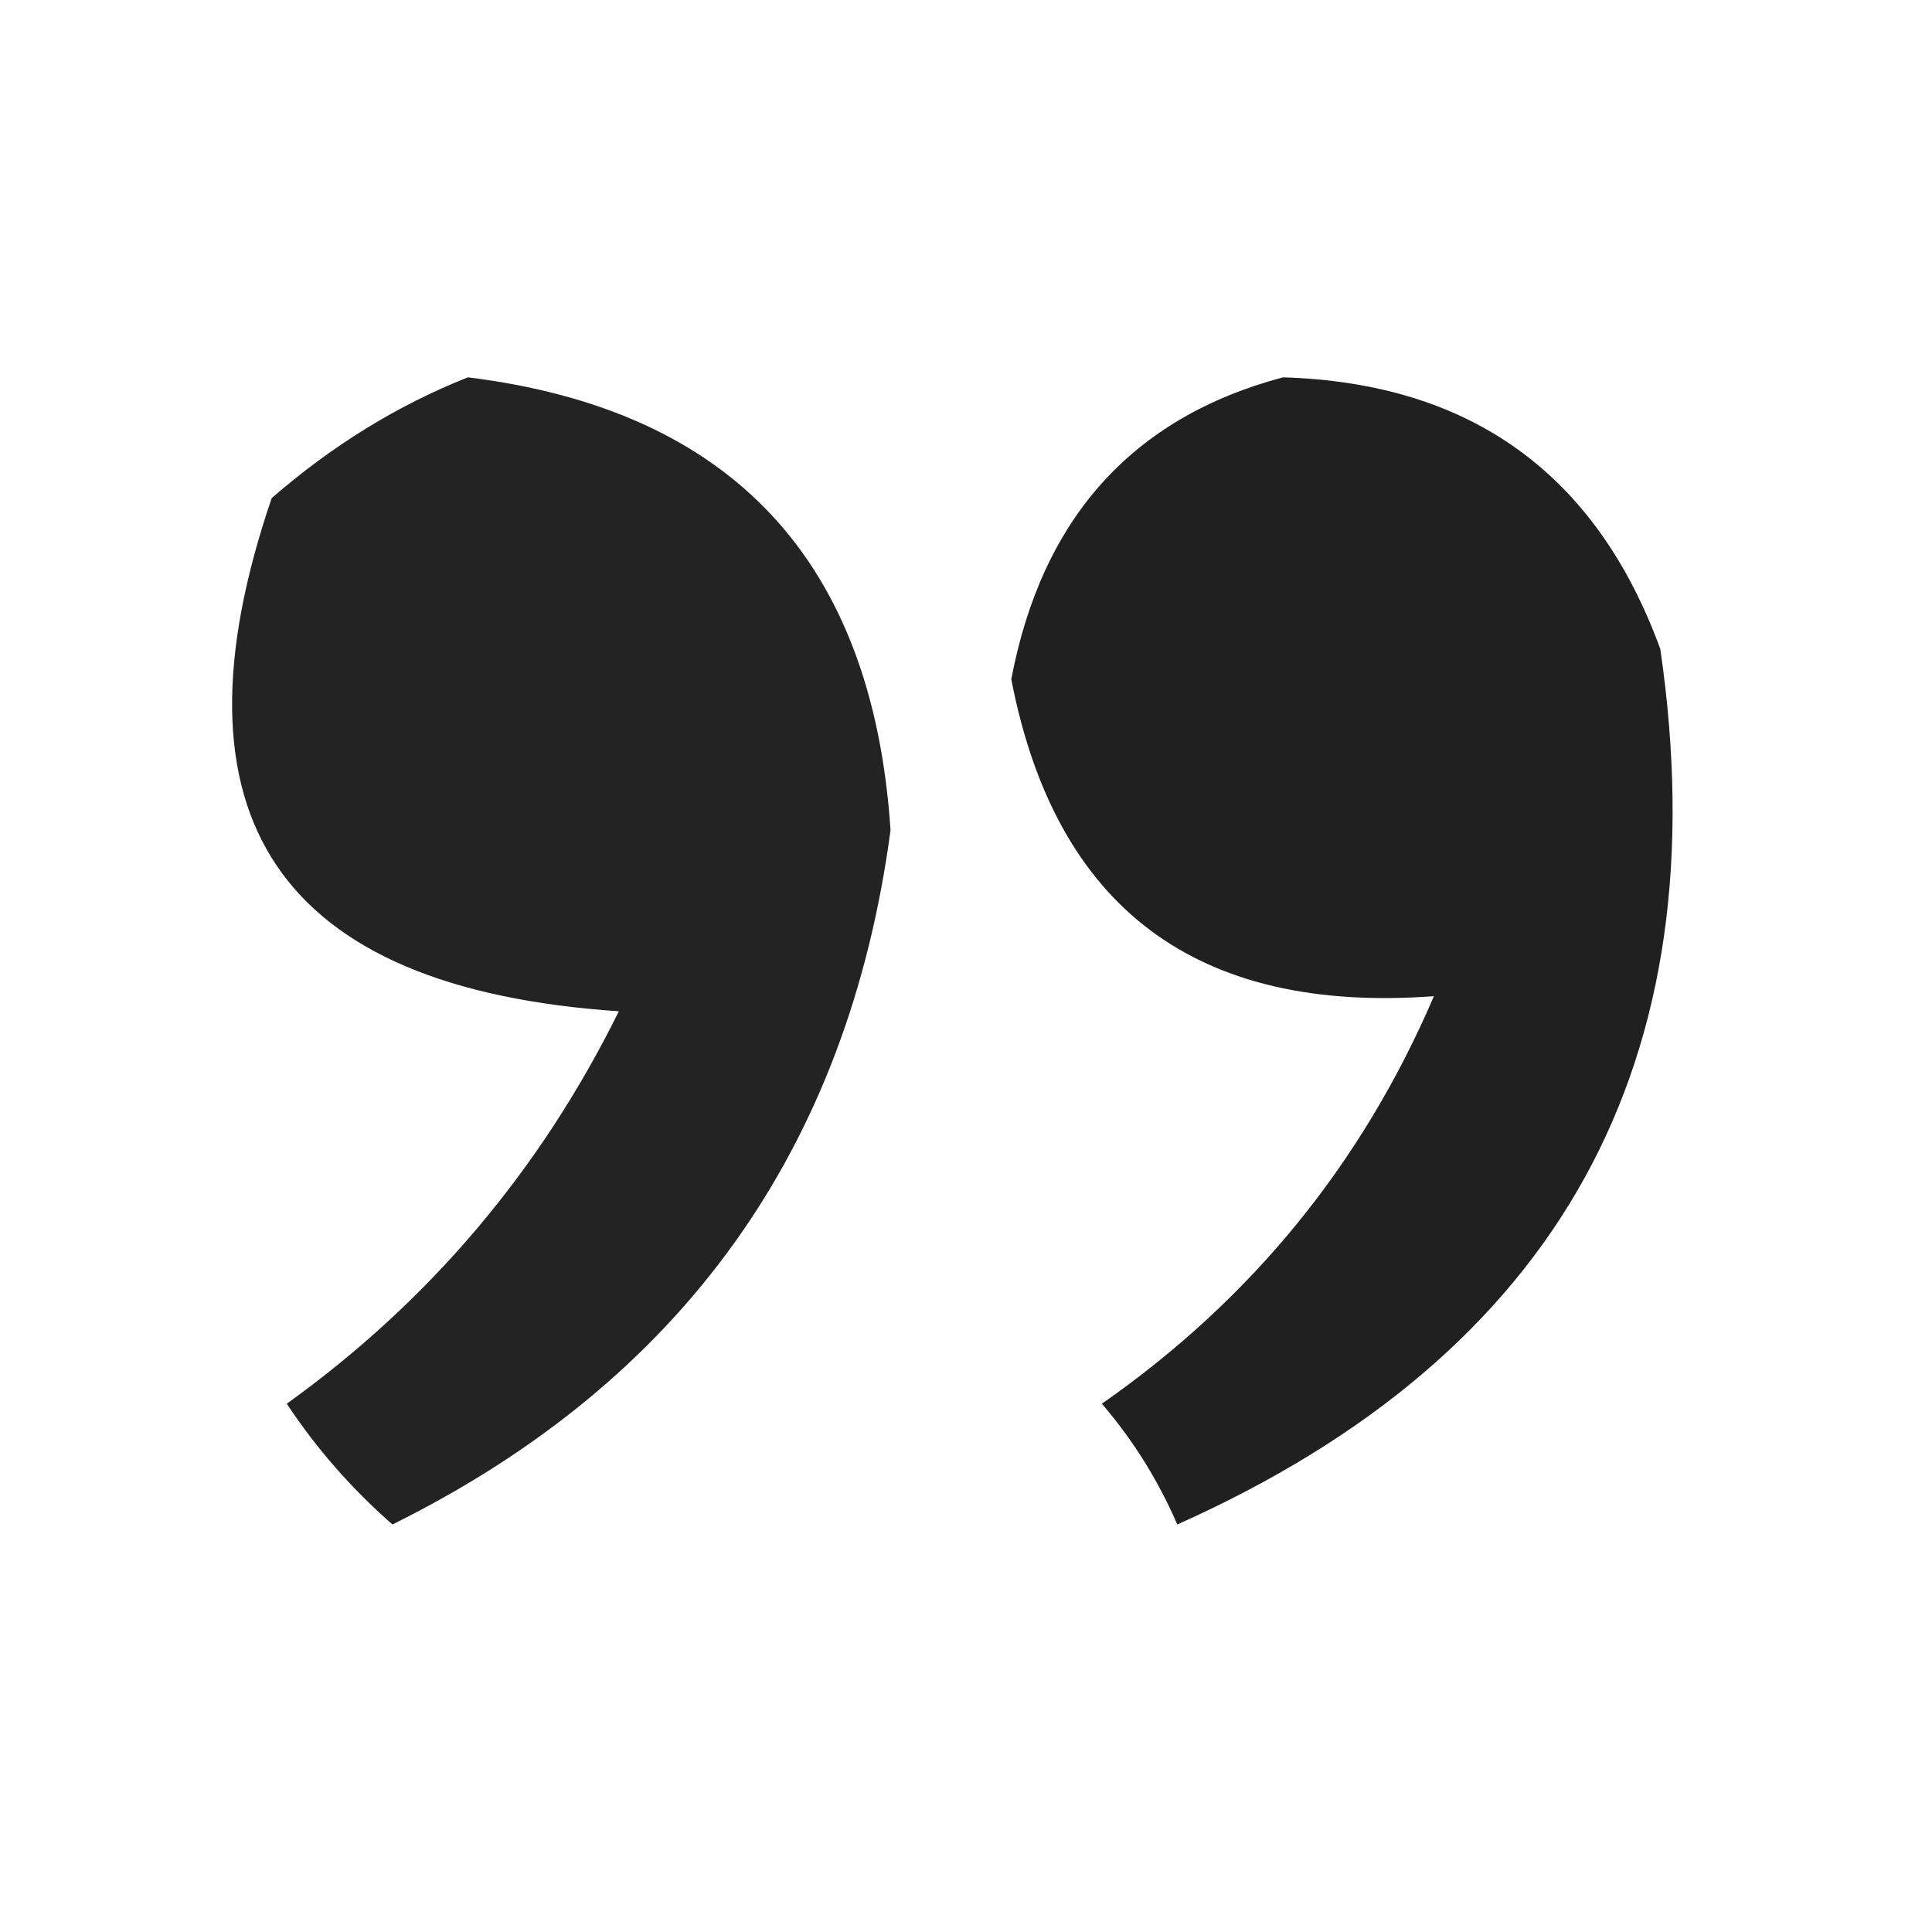 <?xml version="1.0" encoding="UTF-8"?>
<!DOCTYPE svg PUBLIC "-//W3C//DTD SVG 1.1//EN" "http://www.w3.org/Graphics/SVG/1.1/DTD/svg11.dtd">
<svg xmlns="http://www.w3.org/2000/svg" version="1.1" width="64px" height="64px" style="shape-rendering:geometricPrecision; text-rendering:geometricPrecision; image-rendering:optimizeQuality; fill-rule:evenodd; clip-rule:evenodd" xmlns:xlink="http://www.w3.org/1999/xlink">
<g><path style="opacity:0.863" fill="#000000" d="M 15.5,12.5 C 24.243,13.579 28.91,18.579 29.5,27.5C 28.089,38.081 22.589,45.748 13,50.5C 11.647,49.315 10.48,47.981 9.5,46.5C 14.234,43.097 17.901,38.764 20.5,33.5C 9.226,32.741 5.393,27.075 9,16.5C 11.013,14.752 13.18,13.418 15.5,12.5 Z"/></g>
<g><path style="opacity:0.873" fill="#000000" d="M 42.5,12.5 C 48.71,12.686 52.876,15.686 55,21.5C 56.995,35.18 51.662,44.846 39,50.5C 38.364,49.034 37.531,47.7 36.5,46.5C 41.459,43.042 45.125,38.542 47.5,33C 39.634,33.583 34.967,30.083 33.5,22.5C 34.516,17.16 37.516,13.827 42.5,12.5 Z"/></g>
</svg>
